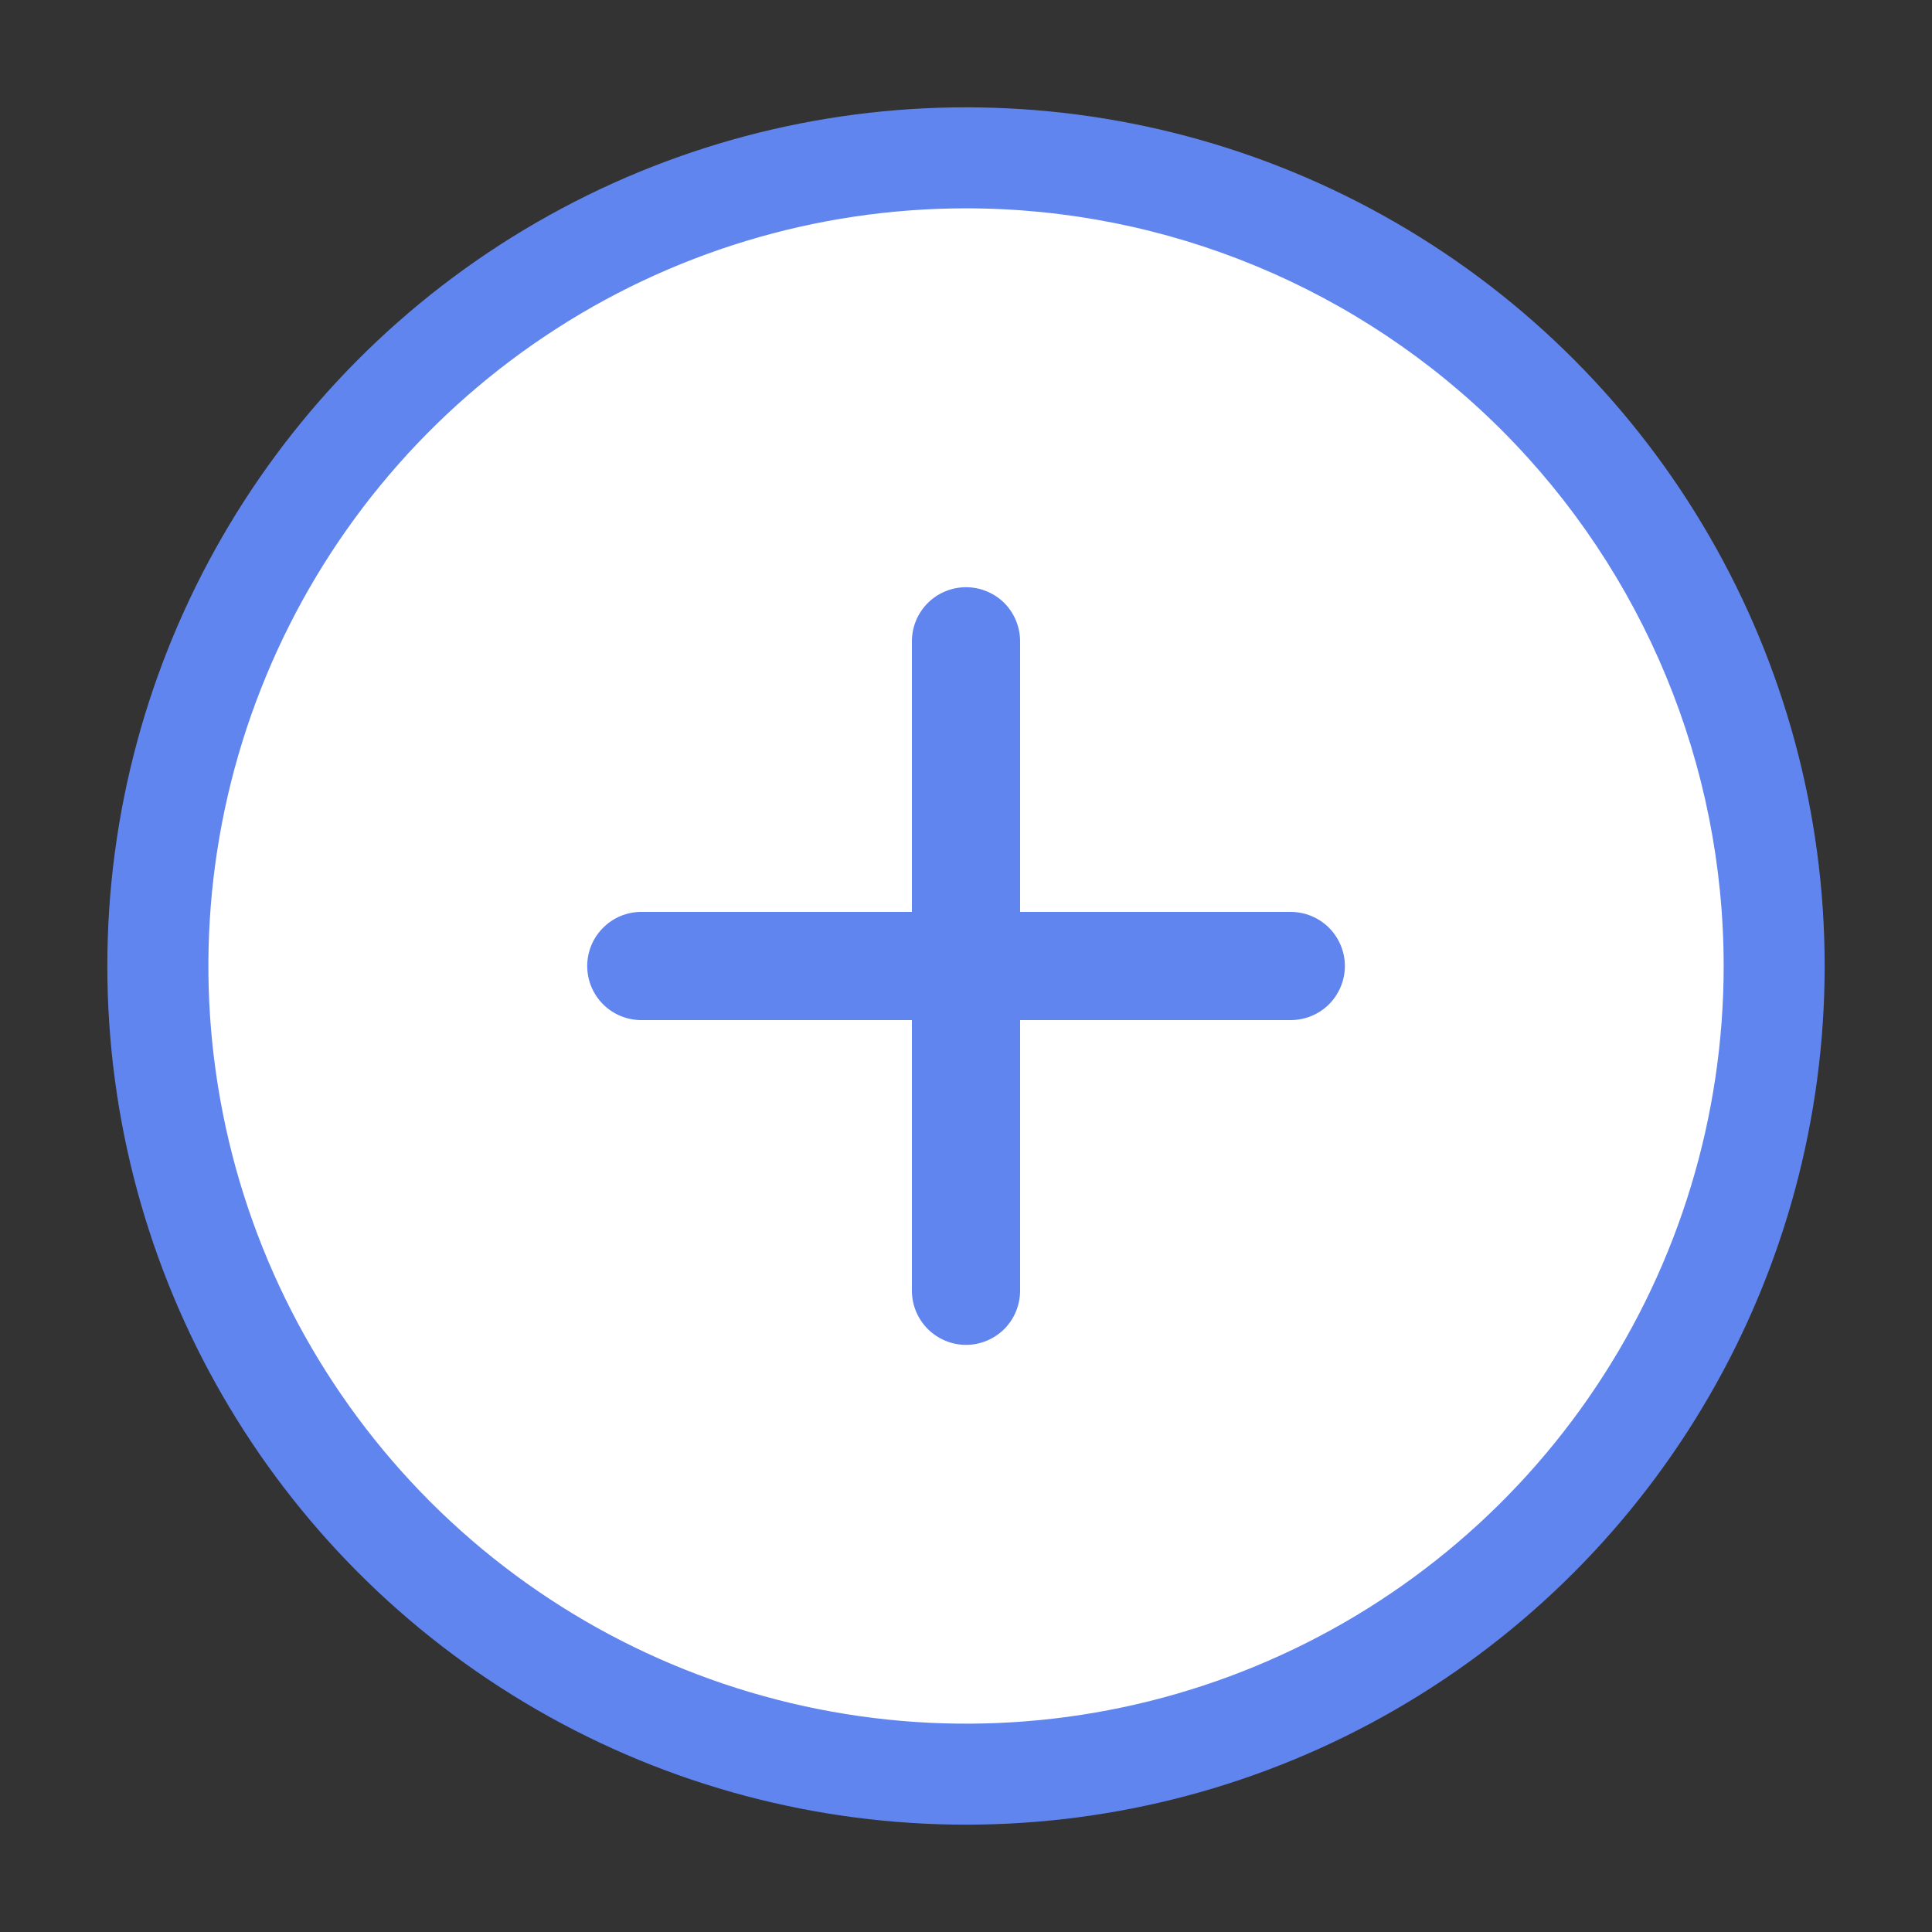 <svg width="18" height="18" viewBox="0 0 18 18" fill="none" xmlns="http://www.w3.org/2000/svg">
<rect x="0" y="0" width="18" height="18" fill="#333333" stroke="none"/>
<circle cx="9" cy="9" r="8" fill="#6185EE"/>
<rect width="10.353" height="8.471" transform="translate(3.823 4.766)" fill="#6185EE"/>
<path d="M9 1.941C7.604 1.941 6.239 2.355 5.079 3.131C3.918 3.907 3.013 5.009 2.479 6.299C1.944 7.589 1.805 9.008 2.077 10.377C2.349 11.747 3.022 13.004 4.009 13.992C4.996 14.979 6.254 15.651 7.623 15.923C8.992 16.196 10.412 16.056 11.701 15.522C12.991 14.988 14.094 14.083 14.869 12.922C15.645 11.761 16.059 10.396 16.059 9C16.059 7.128 15.315 5.333 13.992 4.009C12.668 2.685 10.872 1.941 9 1.941V1.941ZM12.025 9.504H9.504V12.025C9.504 12.159 9.451 12.287 9.357 12.382C9.262 12.476 9.134 12.53 9 12.53C8.867 12.53 8.738 12.476 8.644 12.382C8.549 12.287 8.496 12.159 8.496 12.025V9.504H5.975C5.841 9.504 5.713 9.451 5.619 9.357C5.524 9.262 5.471 9.134 5.471 9C5.471 8.867 5.524 8.738 5.619 8.644C5.713 8.549 5.841 8.496 5.975 8.496H8.496V5.975C8.496 5.841 8.549 5.713 8.644 5.618C8.738 5.524 8.867 5.471 9 5.471C9.134 5.471 9.262 5.524 9.357 5.618C9.451 5.713 9.504 5.841 9.504 5.975V8.496H12.025C12.159 8.496 12.287 8.549 12.382 8.644C12.476 8.738 12.53 8.867 12.53 9C12.53 9.134 12.476 9.262 12.382 9.357C12.287 9.451 12.159 9.504 12.025 9.504Z" fill="white"/>
</svg>
